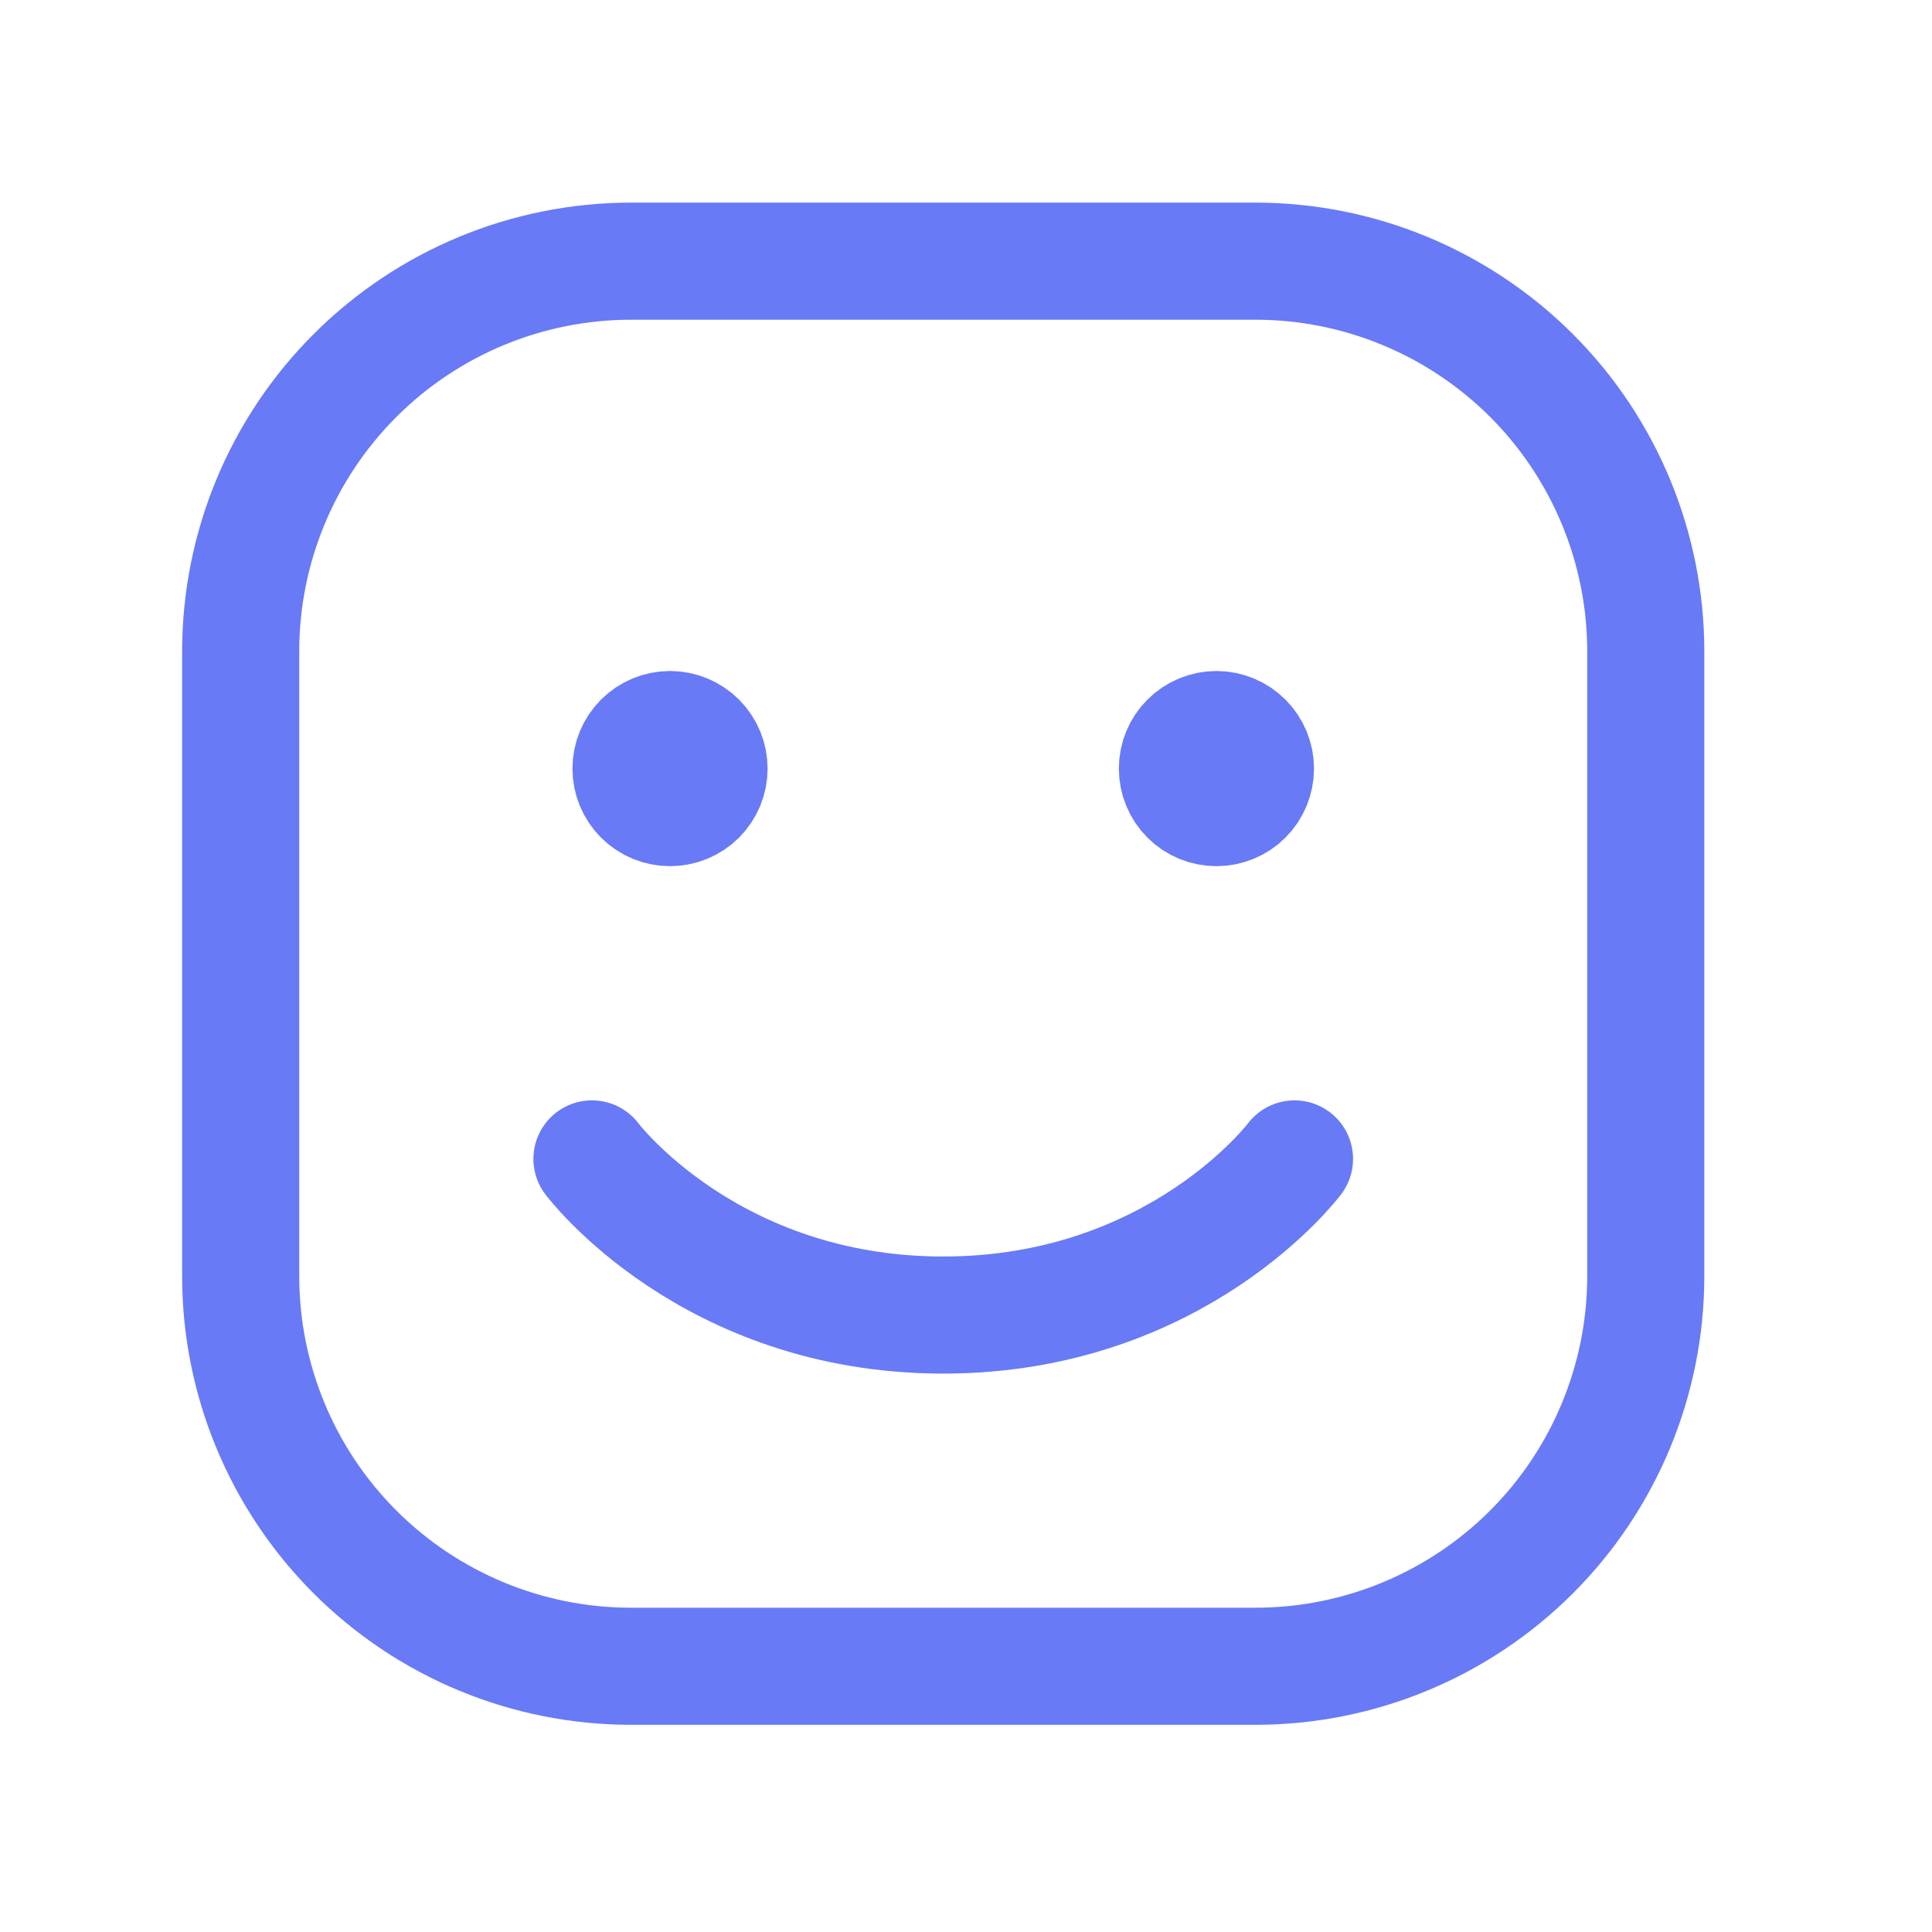 <svg width="33" height="33" viewBox="0 0 33 33" fill="none" xmlns="http://www.w3.org/2000/svg">
<path d="M4.111 21.795V11.128C4.111 9.36 4.813 7.664 6.064 6.414C7.314 5.164 9.01 4.461 10.778 4.461H21.444C23.212 4.461 24.908 5.164 26.159 6.414C27.409 7.664 28.111 9.36 28.111 11.128V21.795C28.111 23.563 27.409 25.259 26.159 26.509C24.908 27.759 23.212 28.461 21.444 28.461H10.778C9.01 28.461 7.314 27.759 6.064 26.509C4.813 25.259 4.111 23.563 4.111 21.795Z" stroke="#687AF6" stroke-width="2"/>
<path d="M22.111 19.795C22.111 19.795 20.111 22.462 16.111 22.462C12.111 22.462 10.111 19.795 10.111 19.795" stroke="#687AF6" stroke-width="2" stroke-linecap="round" stroke-linejoin="round"/>
<path d="M11.444 13.795C11.268 13.795 11.098 13.725 10.973 13.6C10.848 13.475 10.778 13.305 10.778 13.128C10.778 12.951 10.848 12.782 10.973 12.657C11.098 12.532 11.268 12.461 11.444 12.461C11.621 12.461 11.791 12.532 11.916 12.657C12.041 12.782 12.111 12.951 12.111 13.128C12.111 13.305 12.041 13.475 11.916 13.6C11.791 13.725 11.621 13.795 11.444 13.795ZM20.778 13.795C20.601 13.795 20.431 13.725 20.306 13.6C20.181 13.475 20.111 13.305 20.111 13.128C20.111 12.951 20.181 12.782 20.306 12.657C20.431 12.532 20.601 12.461 20.778 12.461C20.954 12.461 21.124 12.532 21.249 12.657C21.374 12.782 21.444 12.951 21.444 13.128C21.444 13.305 21.374 13.475 21.249 13.6C21.124 13.725 20.954 13.795 20.778 13.795Z" fill="#687AF6" stroke="#687AF6" stroke-width="2" stroke-linecap="round" stroke-linejoin="round"/>
</svg>
